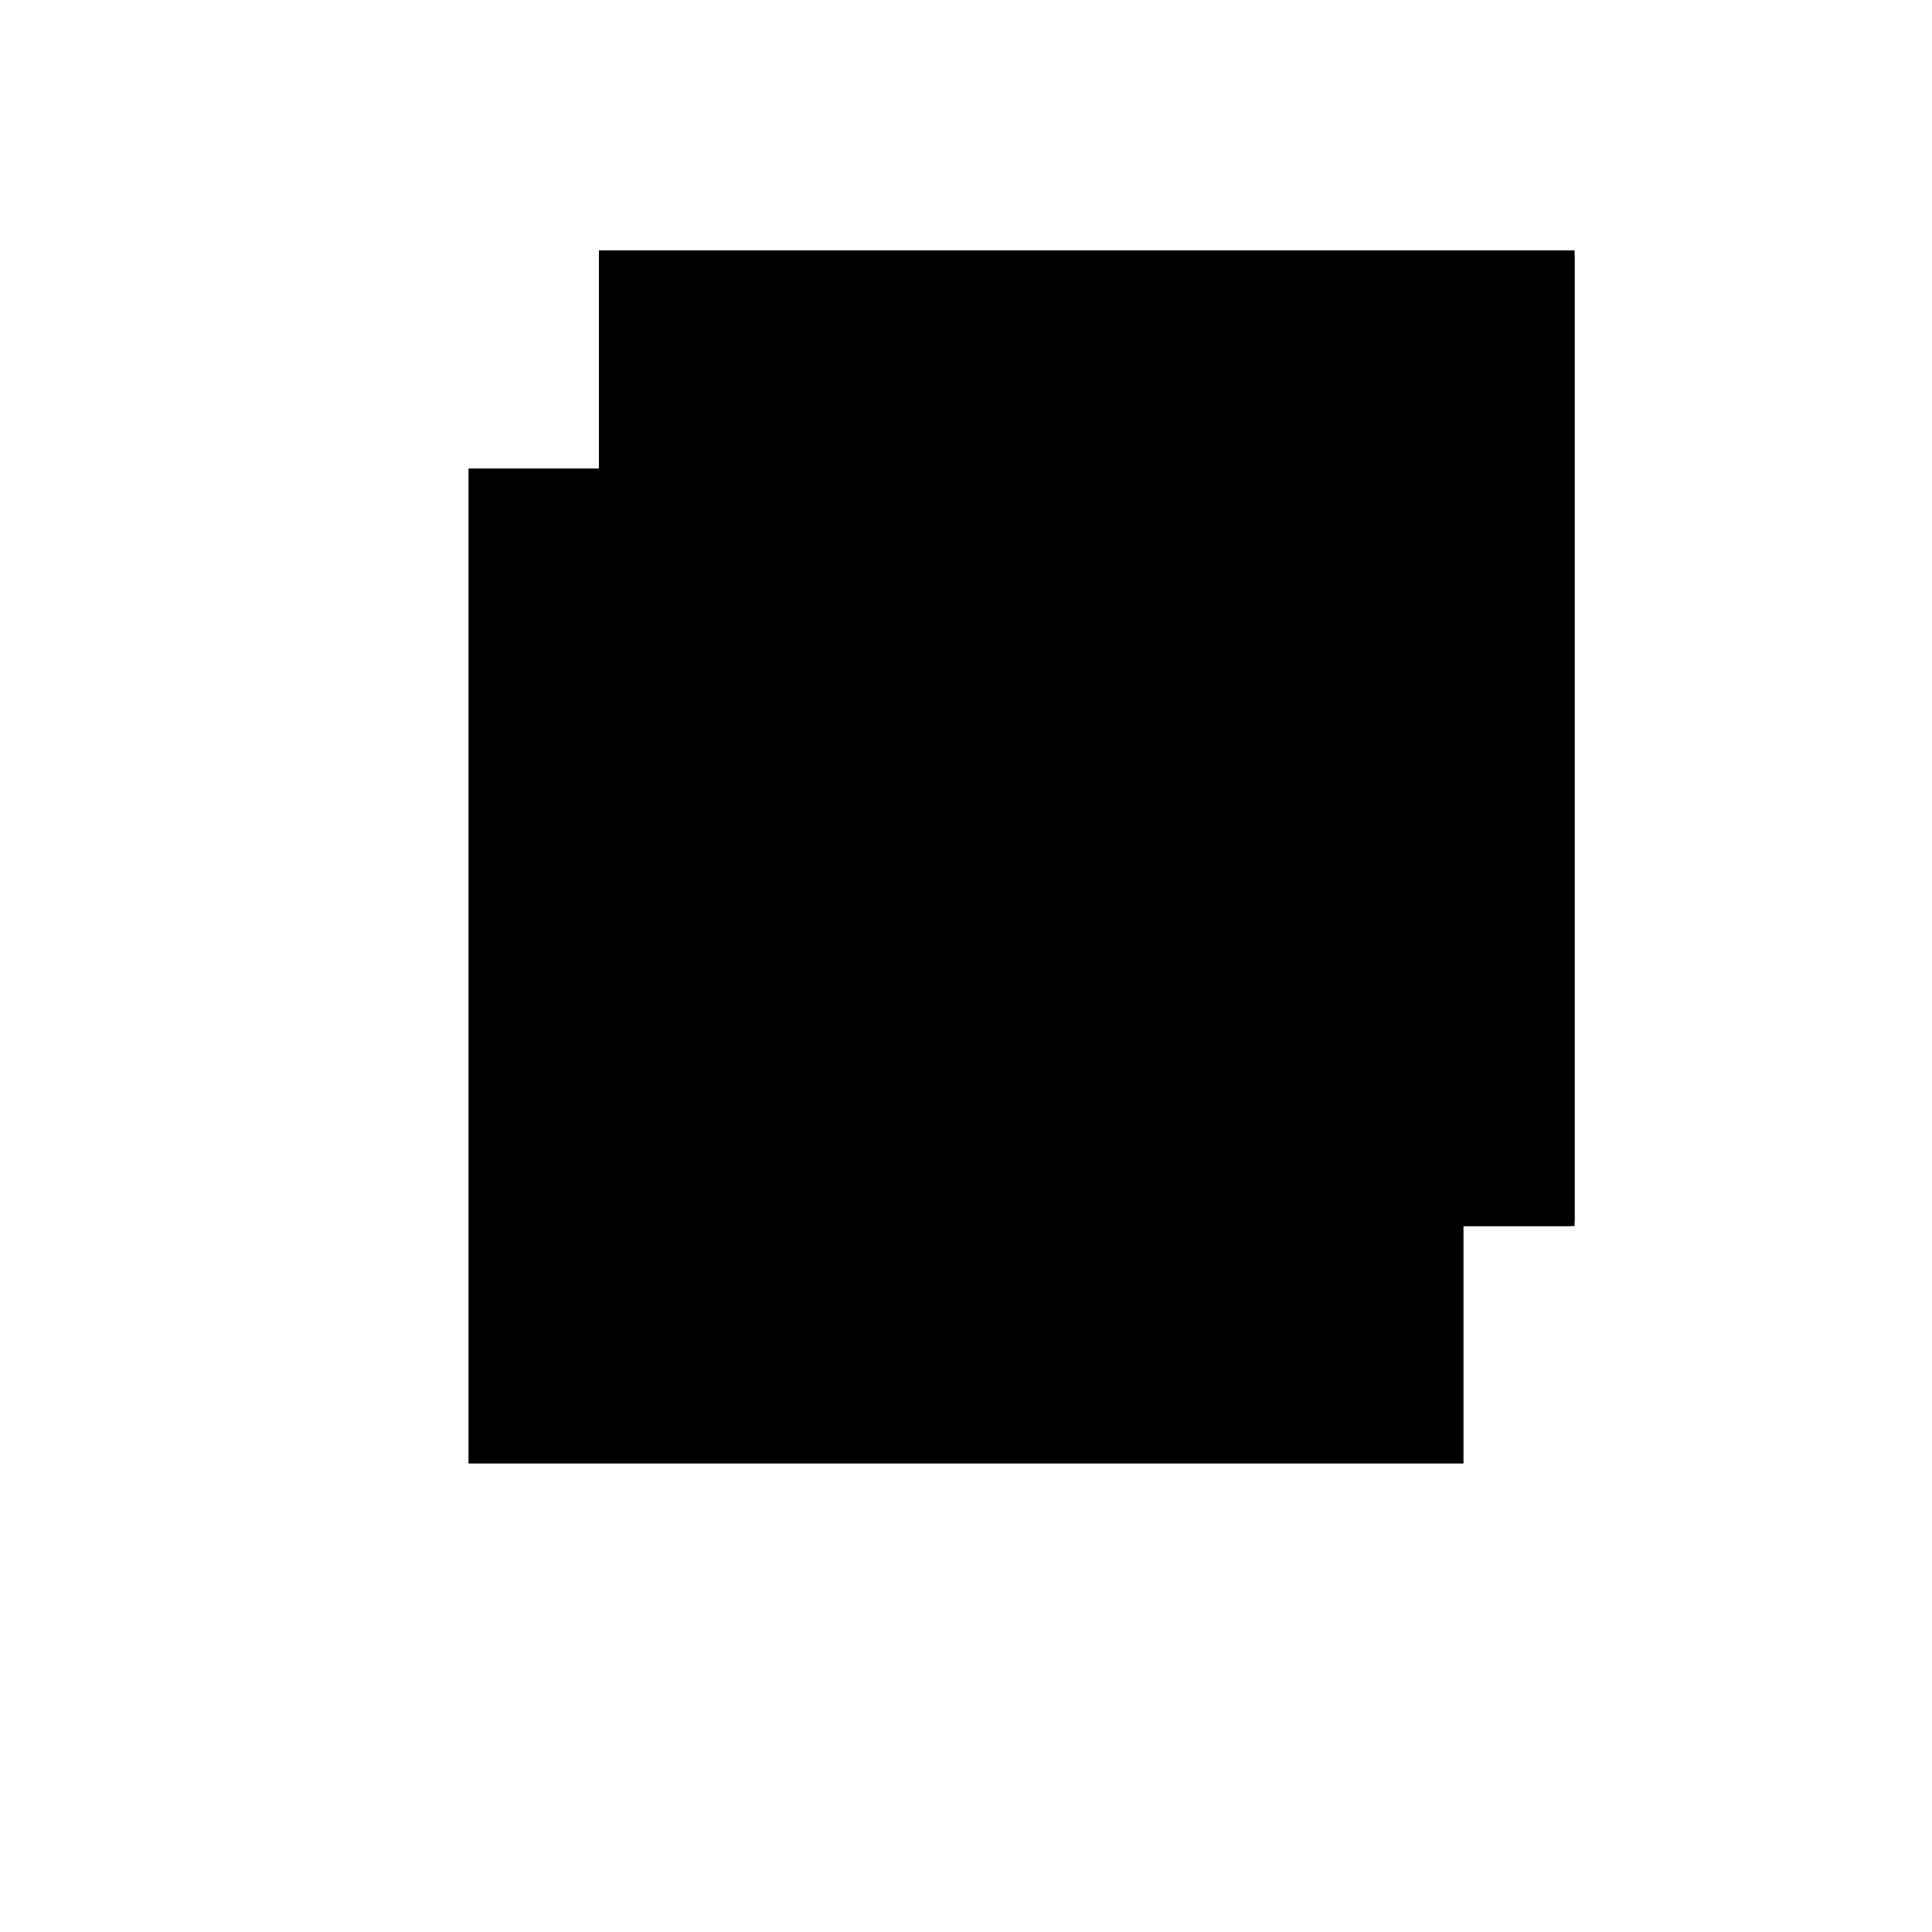 <?xml version="1.0"?>
<!DOCTYPE svg PUBLIC "-//W3C//DTD SVG 1.1//EN"
  "http://www.w3.org/Graphics/SVG/1.1/DTD/svg11.dtd">
<svg
  width="240"
  height="240"
  viewBox="-50 -50 200 200" xmlns="http://www.w3.org/2000/svg" version="1.1">
  <rect
    x="0"
    y="0"
    width="100"
    height="100"
    fill="hsla(206,100%,53%,0.3)"
    stroke="hsl(206,100%,53%)"
    stroke-width="3"
    transform="" />
  
  <path
    d="M 
      -20.711
      -20.711
      L
    
      79.289
      -20.711
      L
    
      79.289
      79.289
      L
    
      -20.711
      79.289
      z
    "
    fill="hsla(0,0%,50%,0.3)"
    stroke="hsla(0,0%,50%,1)"
    stroke-width="1"
    transform="translate(-16.789,-54.289) scale(1,-1) translate(50,-110)"
    />
  
  
  <line
    x1="-20.711"
    y1="-20.711"
    x2="79.289"
    y2="-20.711"
    stroke="hsla(0,50%,50%,0.6)"
    stroke-width="1"
    transform="translate(-16.789,-54.289) scale(1,-1) translate(50,-110)"
    />
  
  <line
    x1="-20.711"
    y1="-20.711"
    x2="-20.711"
    y2="79.289"
    stroke="hsla(0,50%,50%,0.6)"
    stroke-width="1"
    transform="translate(-16.789,-54.289) scale(1,-1) translate(50,-110)"
    />
  
  <line
    x1="79.289"
    y1="-20.711"
    x2="79.289"
    y2="79.289"
    stroke="hsla(0,50%,50%,0.6)"
    stroke-width="1"
    transform="translate(-16.789,-54.289) scale(1,-1) translate(50,-110)"
    />
  
  <line
    x1="-20.711"
    y1="79.289"
    x2="79.289"
    y2="79.289"
    stroke="hsla(0,50%,50%,0.6)"
    stroke-width="1"
    transform="translate(-16.789,-54.289) scale(1,-1) translate(50,-110)"
    />
  
</svg>
